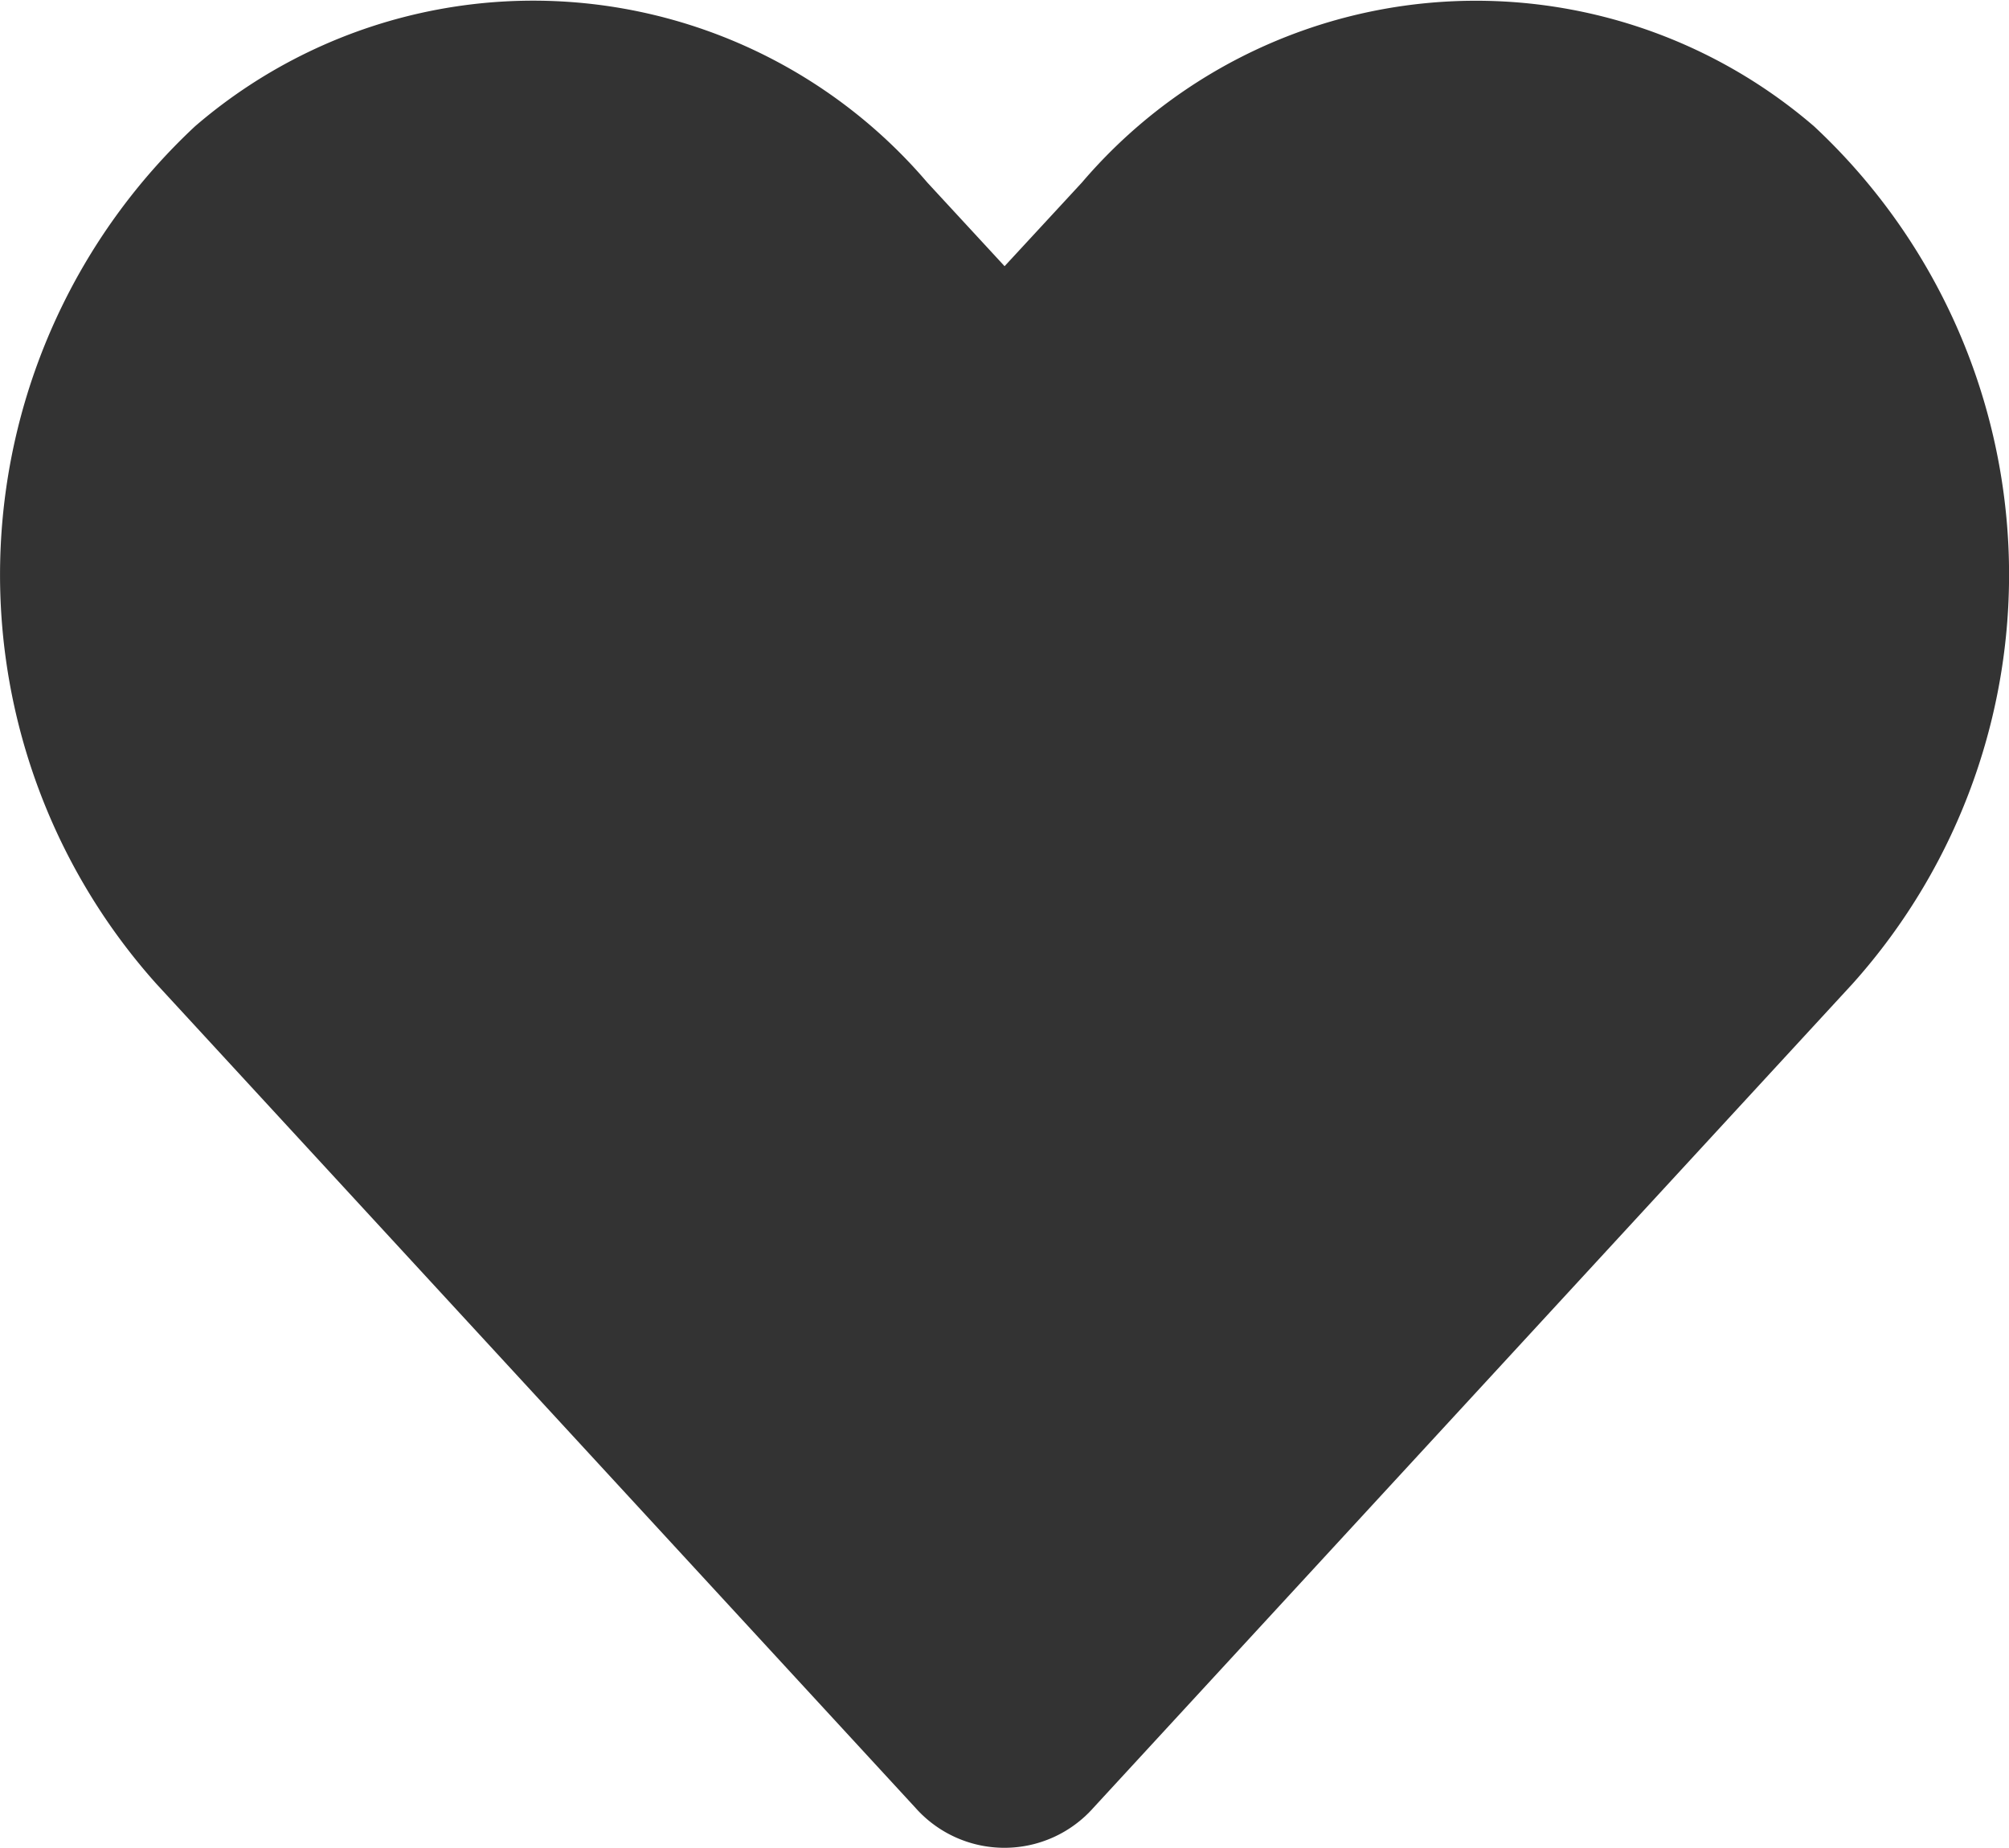 <svg xmlns="http://www.w3.org/2000/svg" width="25" height="23" viewBox="0 0 25 23">
  <path id="Heart" d="M22.573,3.82a6.445,6.445,0,0,0-9.111.7L12.5,5.561l-.962-1.042a6.445,6.445,0,0,0-9.111-.7,7.634,7.634,0,0,0-.483,10.673l9.448,10.257a1.48,1.48,0,0,0,2.212,0l9.448-10.257A7.629,7.629,0,0,0,22.573,3.82Z" transform="translate(0.001 -2.248)" opacity="0.8"/>
</svg>

